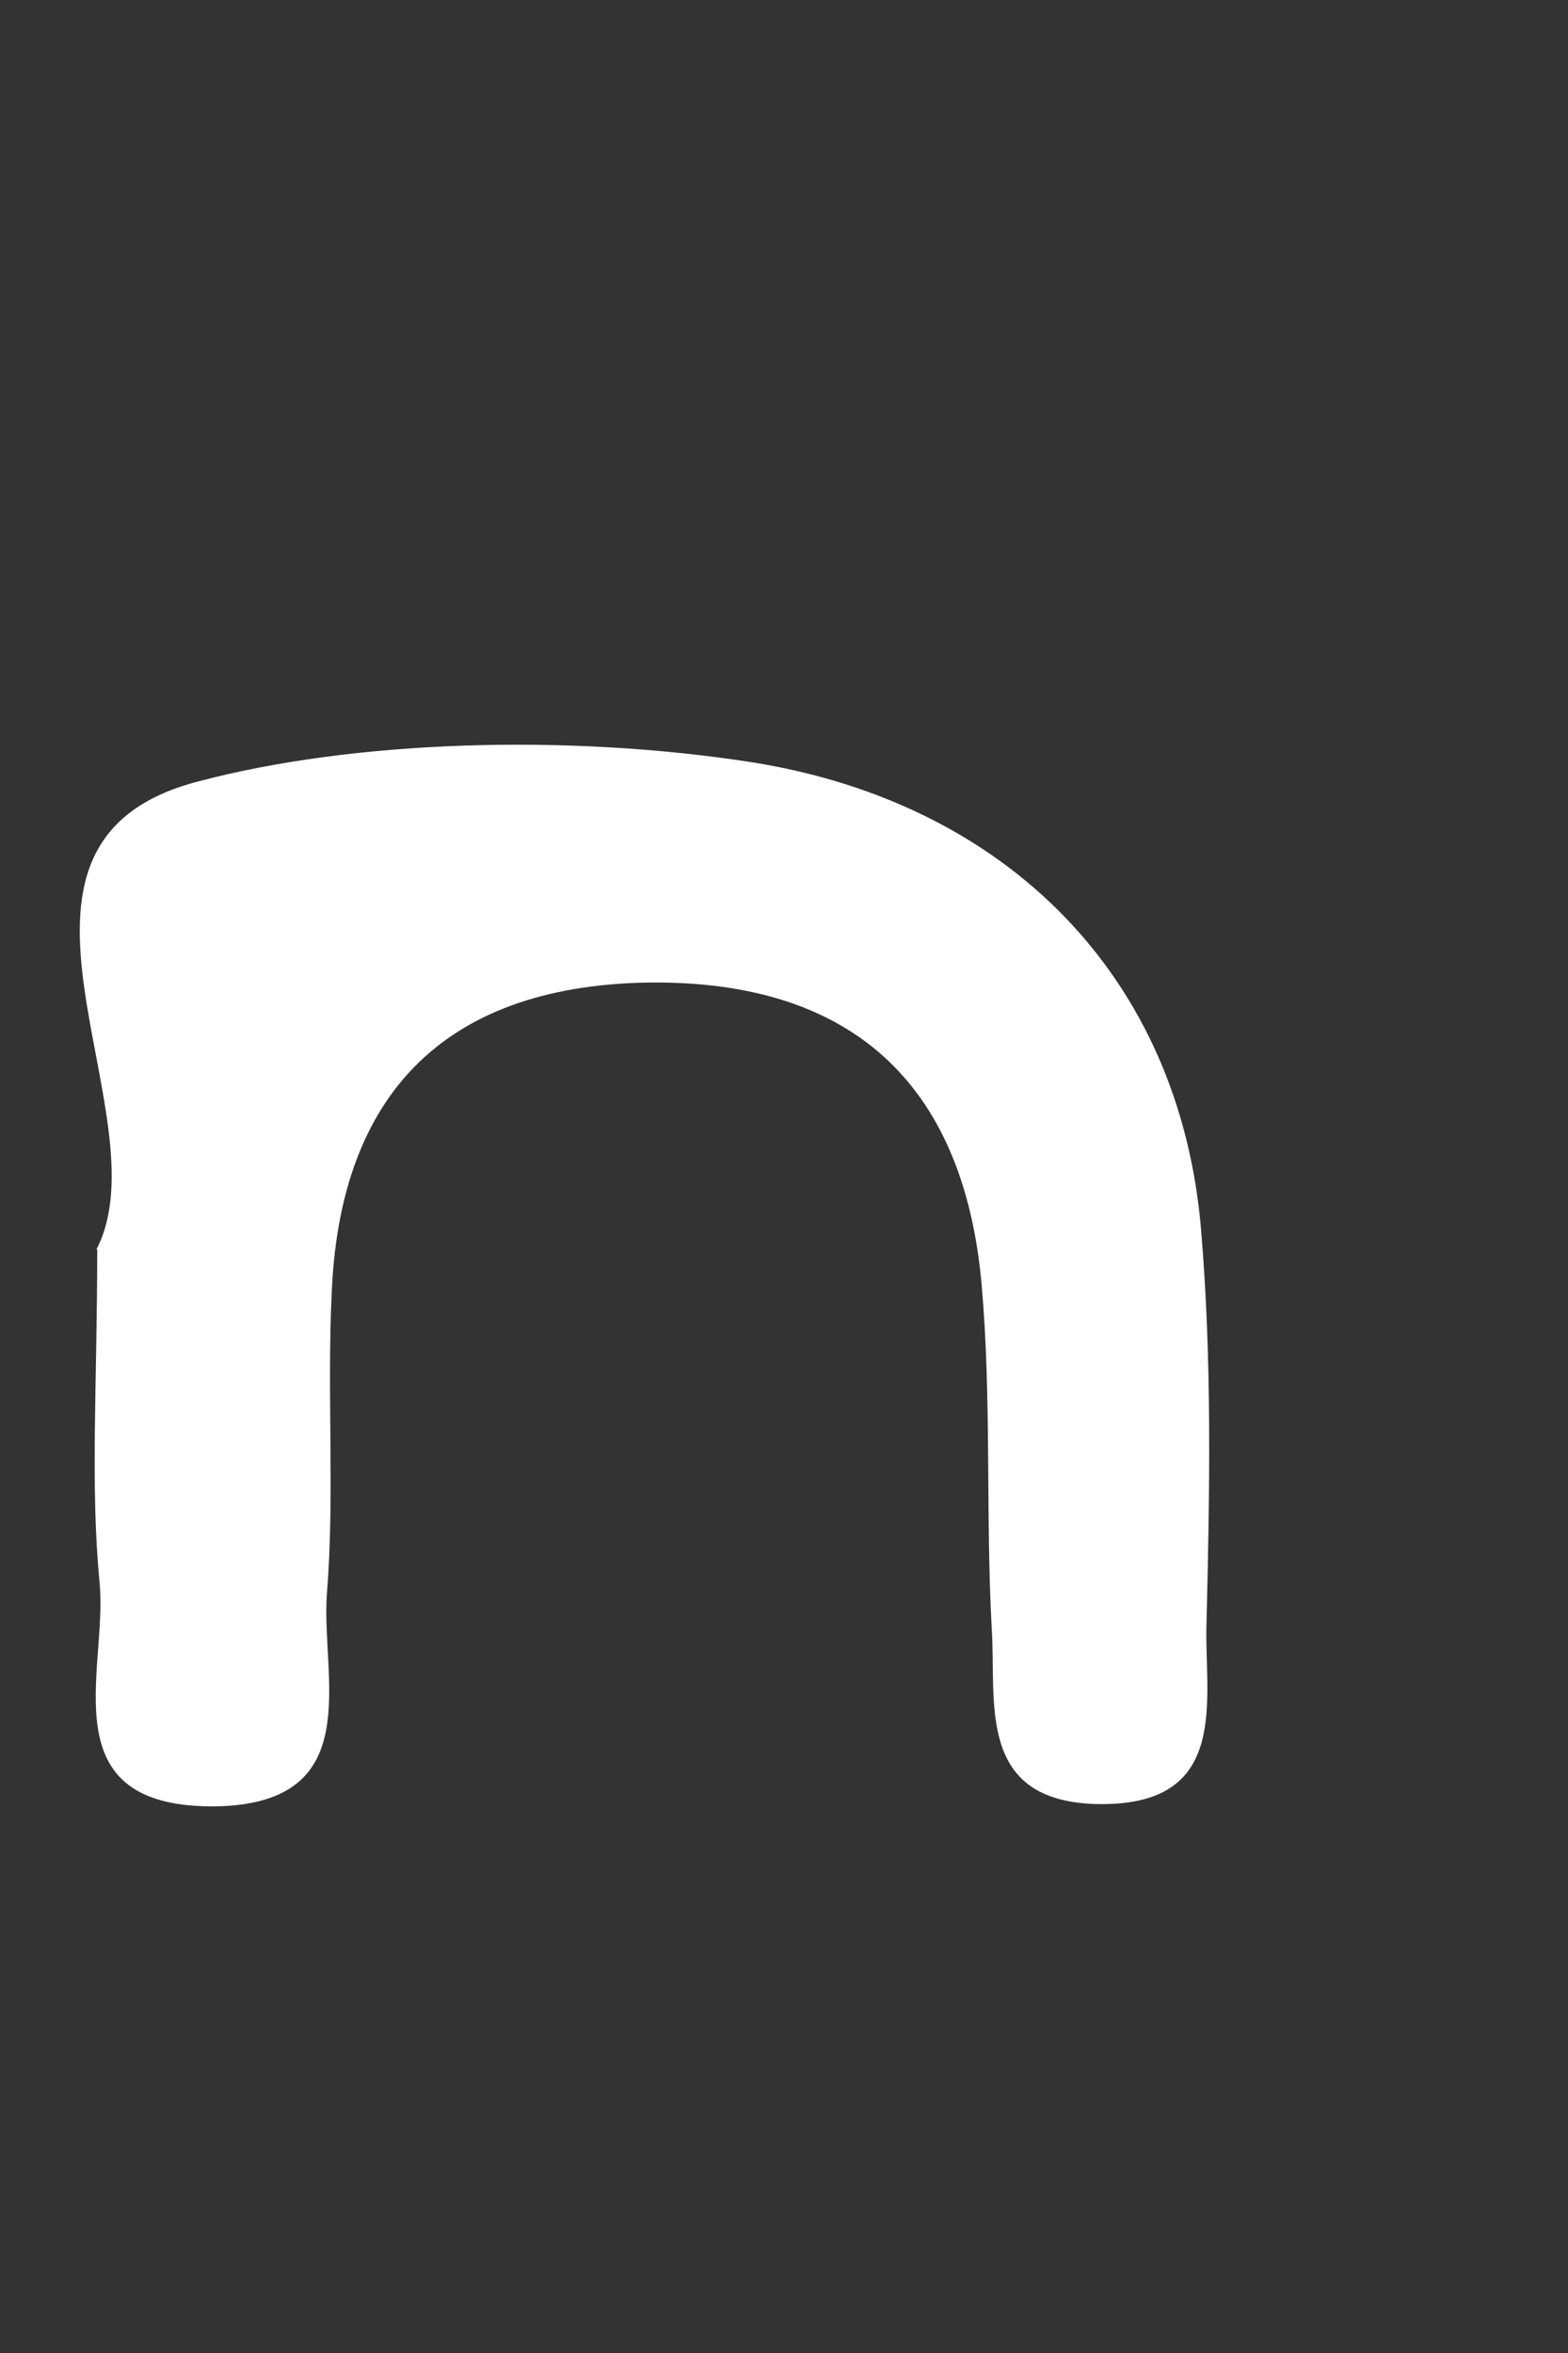 <?xml version="1.0" encoding="UTF-8" standalone="no"?><svg width='2' height='3' viewBox='0 0 2 3' fill='none' xmlns='http://www.w3.org/2000/svg'>
<rect x="0" y="0" width="2" height="3" fill="#333333" stroke="none"/>
<path d='M0.123 1.593C0.212 1.422 -0.051 1.074 0.254 0.996C0.451 0.944 0.723 0.935 0.96 0.972C1.285 1.024 1.505 1.246 1.532 1.568C1.546 1.734 1.543 1.9 1.539 2.066C1.535 2.163 1.574 2.306 1.395 2.3C1.245 2.294 1.271 2.169 1.265 2.077C1.257 1.931 1.265 1.784 1.252 1.637C1.229 1.382 1.086 1.245 0.814 1.253C0.552 1.262 0.432 1.411 0.423 1.651C0.417 1.778 0.427 1.906 0.417 2.032C0.409 2.137 0.469 2.298 0.278 2.303C0.06 2.307 0.138 2.129 0.127 2.018C0.115 1.892 0.124 1.765 0.124 1.593H0.123Z' fill='white'/>
</svg>
